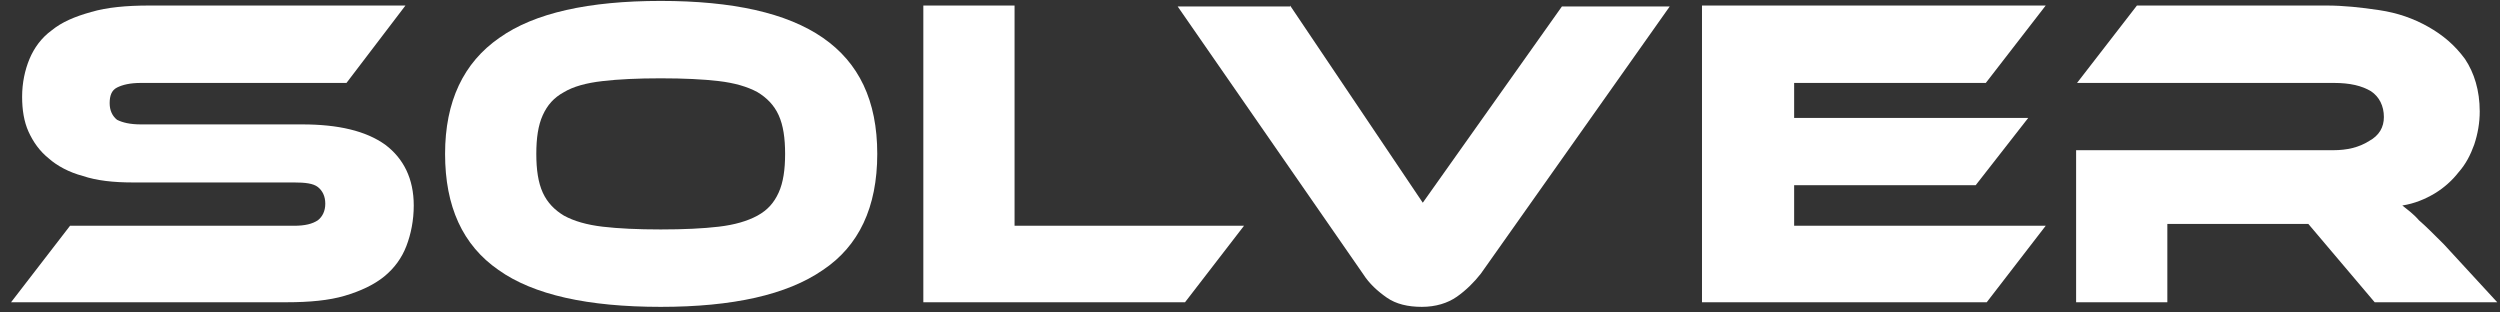 <?xml version="1.0" encoding="utf-8"?>
<!-- Generator: Adobe Illustrator 19.0.0, SVG Export Plug-In . SVG Version: 6.00 Build 0)  -->
<svg version="1.1" id="Layer_1" xmlns="http://www.w3.org/2000/svg" xmlns:xlink="http://www.w3.org/1999/xlink" x="0px" y="0px"
	 viewBox="0 0 271.3 33.9" style="enable-background:new 0 0 271.3 33.9;" xml:space="preserve">
<rect x="0" y="0" width="271.3" height="33.9" fill="#333333" stroke="none"/>
<style type="text/css">
	.st0{fill:#FFFFFF;}
</style>
<g id="XMLID_2_">
	<path id="XMLID_3_" class="st0" d="M32.8,13.5c3.9,0,6.9,0.7,9,2.2c2,1.5,3.1,3.7,3.1,6.6c0,1.6-0.3,3.1-0.8,4.4
		c-0.5,1.3-1.3,2.4-2.4,3.3c-1.1,0.9-2.6,1.6-4.3,2.1s-3.8,0.7-6.3,0.7H1.2l6.4-8.3h24.3c1.2,0,2-0.2,2.6-0.6c0.5-0.4,0.8-1,0.8-1.8
		c0-0.8-0.3-1.4-0.8-1.8c-0.5-0.4-1.4-0.5-2.6-0.5H14.4c-2.1,0-3.9-0.2-5.4-0.7c-1.5-0.4-2.8-1.1-3.7-1.9c-1-0.8-1.7-1.8-2.2-2.9
		c-0.5-1.1-0.7-2.4-0.7-3.8c0-1.5,0.3-2.9,0.8-4.1c0.5-1.2,1.3-2.3,2.4-3.1c1.1-0.9,2.5-1.5,4.3-2c1.7-0.5,3.8-0.7,6.3-0.7H44
		L37.6,9H15.3c-1.2,0-2,0.2-2.6,0.5c-0.6,0.3-0.8,0.9-0.8,1.7s0.3,1.4,0.8,1.8c0.6,0.3,1.4,0.5,2.6,0.5H32.8z"/>
	<path id="XMLID_5_" class="st0" d="M71.7,0.1c7.8,0,13.7,1.3,17.6,4c3.9,2.7,5.9,6.8,5.9,12.6c0,5.8-2,10-5.9,12.6
		c-3.9,2.7-9.8,4-17.6,4c-7.9,0-13.8-1.3-17.6-4c-3.9-2.7-5.8-6.9-5.8-12.6c0-5.7,2-9.9,5.9-12.6C58,1.4,63.9,0.1,71.7,0.1z
		 M71.7,24.9c2.5,0,4.6-0.1,6.3-0.3c1.7-0.2,3.1-0.6,4.2-1.2c1.1-0.6,1.8-1.4,2.3-2.5c0.5-1.1,0.7-2.5,0.7-4.2s-0.2-3.1-0.7-4.2
		c-0.5-1.1-1.3-1.9-2.3-2.5c-1.1-0.6-2.5-1-4.2-1.2c-1.7-0.2-3.8-0.3-6.3-0.3c-2.5,0-4.6,0.1-6.3,0.3C63.6,9,62.2,9.4,61.2,10
		c-1.1,0.6-1.8,1.4-2.3,2.5c-0.5,1.1-0.7,2.5-0.7,4.2s0.2,3.1,0.7,4.2c0.5,1.1,1.3,1.9,2.3,2.5c1.1,0.6,2.5,1,4.2,1.2
		C67.1,24.8,69.2,24.9,71.7,24.9z"/>
	<path id="XMLID_8_" class="st0" d="M135,24.5l-6.4,8.3h-28.4V0.6h9.9v23.9H135z"/>
	<path id="XMLID_10_" class="st0" d="M140,0.6L154.4,22l15.1-21.3h11.7l-20.5,29c-0.7,0.9-1.6,1.8-2.6,2.5c-1,0.7-2.3,1.1-3.8,1.1
		c-1.5,0-2.8-0.3-3.8-1c-1-0.7-1.9-1.5-2.6-2.6l-20.1-29H140z"/>
	<path id="XMLID_12_" class="st0" d="M222,24.5l-6.4,8.3h-30.9V0.6H222L215.5,9h-20.8v3.8h25.4l-5.7,7.3h-19.7v4.4H222z"/>
	<path id="XMLID_14_" class="st0" d="M271,32.8h-13.3l-7.2-8.5h-15.3v8.5h-9.9V16.3h27.9c1.5,0,2.8-0.3,3.9-1
		c1.1-0.6,1.6-1.5,1.6-2.6c0-1.2-0.5-2.2-1.4-2.8c-1-0.6-2.3-0.9-4-0.9h-27.9l6.5-8.4h20.6c1.8,0,3.7,0.2,5.7,0.5
		c2,0.3,3.7,0.9,5.3,1.8c1.6,0.9,2.9,2,4,3.5c1,1.5,1.6,3.4,1.6,5.7c0,1.2-0.2,2.4-0.6,3.6c-0.4,1.1-0.9,2.1-1.7,3
		c-0.7,0.9-1.6,1.7-2.6,2.3c-1,0.6-2.2,1.1-3.5,1.3c0.5,0.4,1.2,0.9,1.8,1.6c0.7,0.6,1.6,1.5,2.7,2.6L271,32.8z"/>
</g>
</svg>
